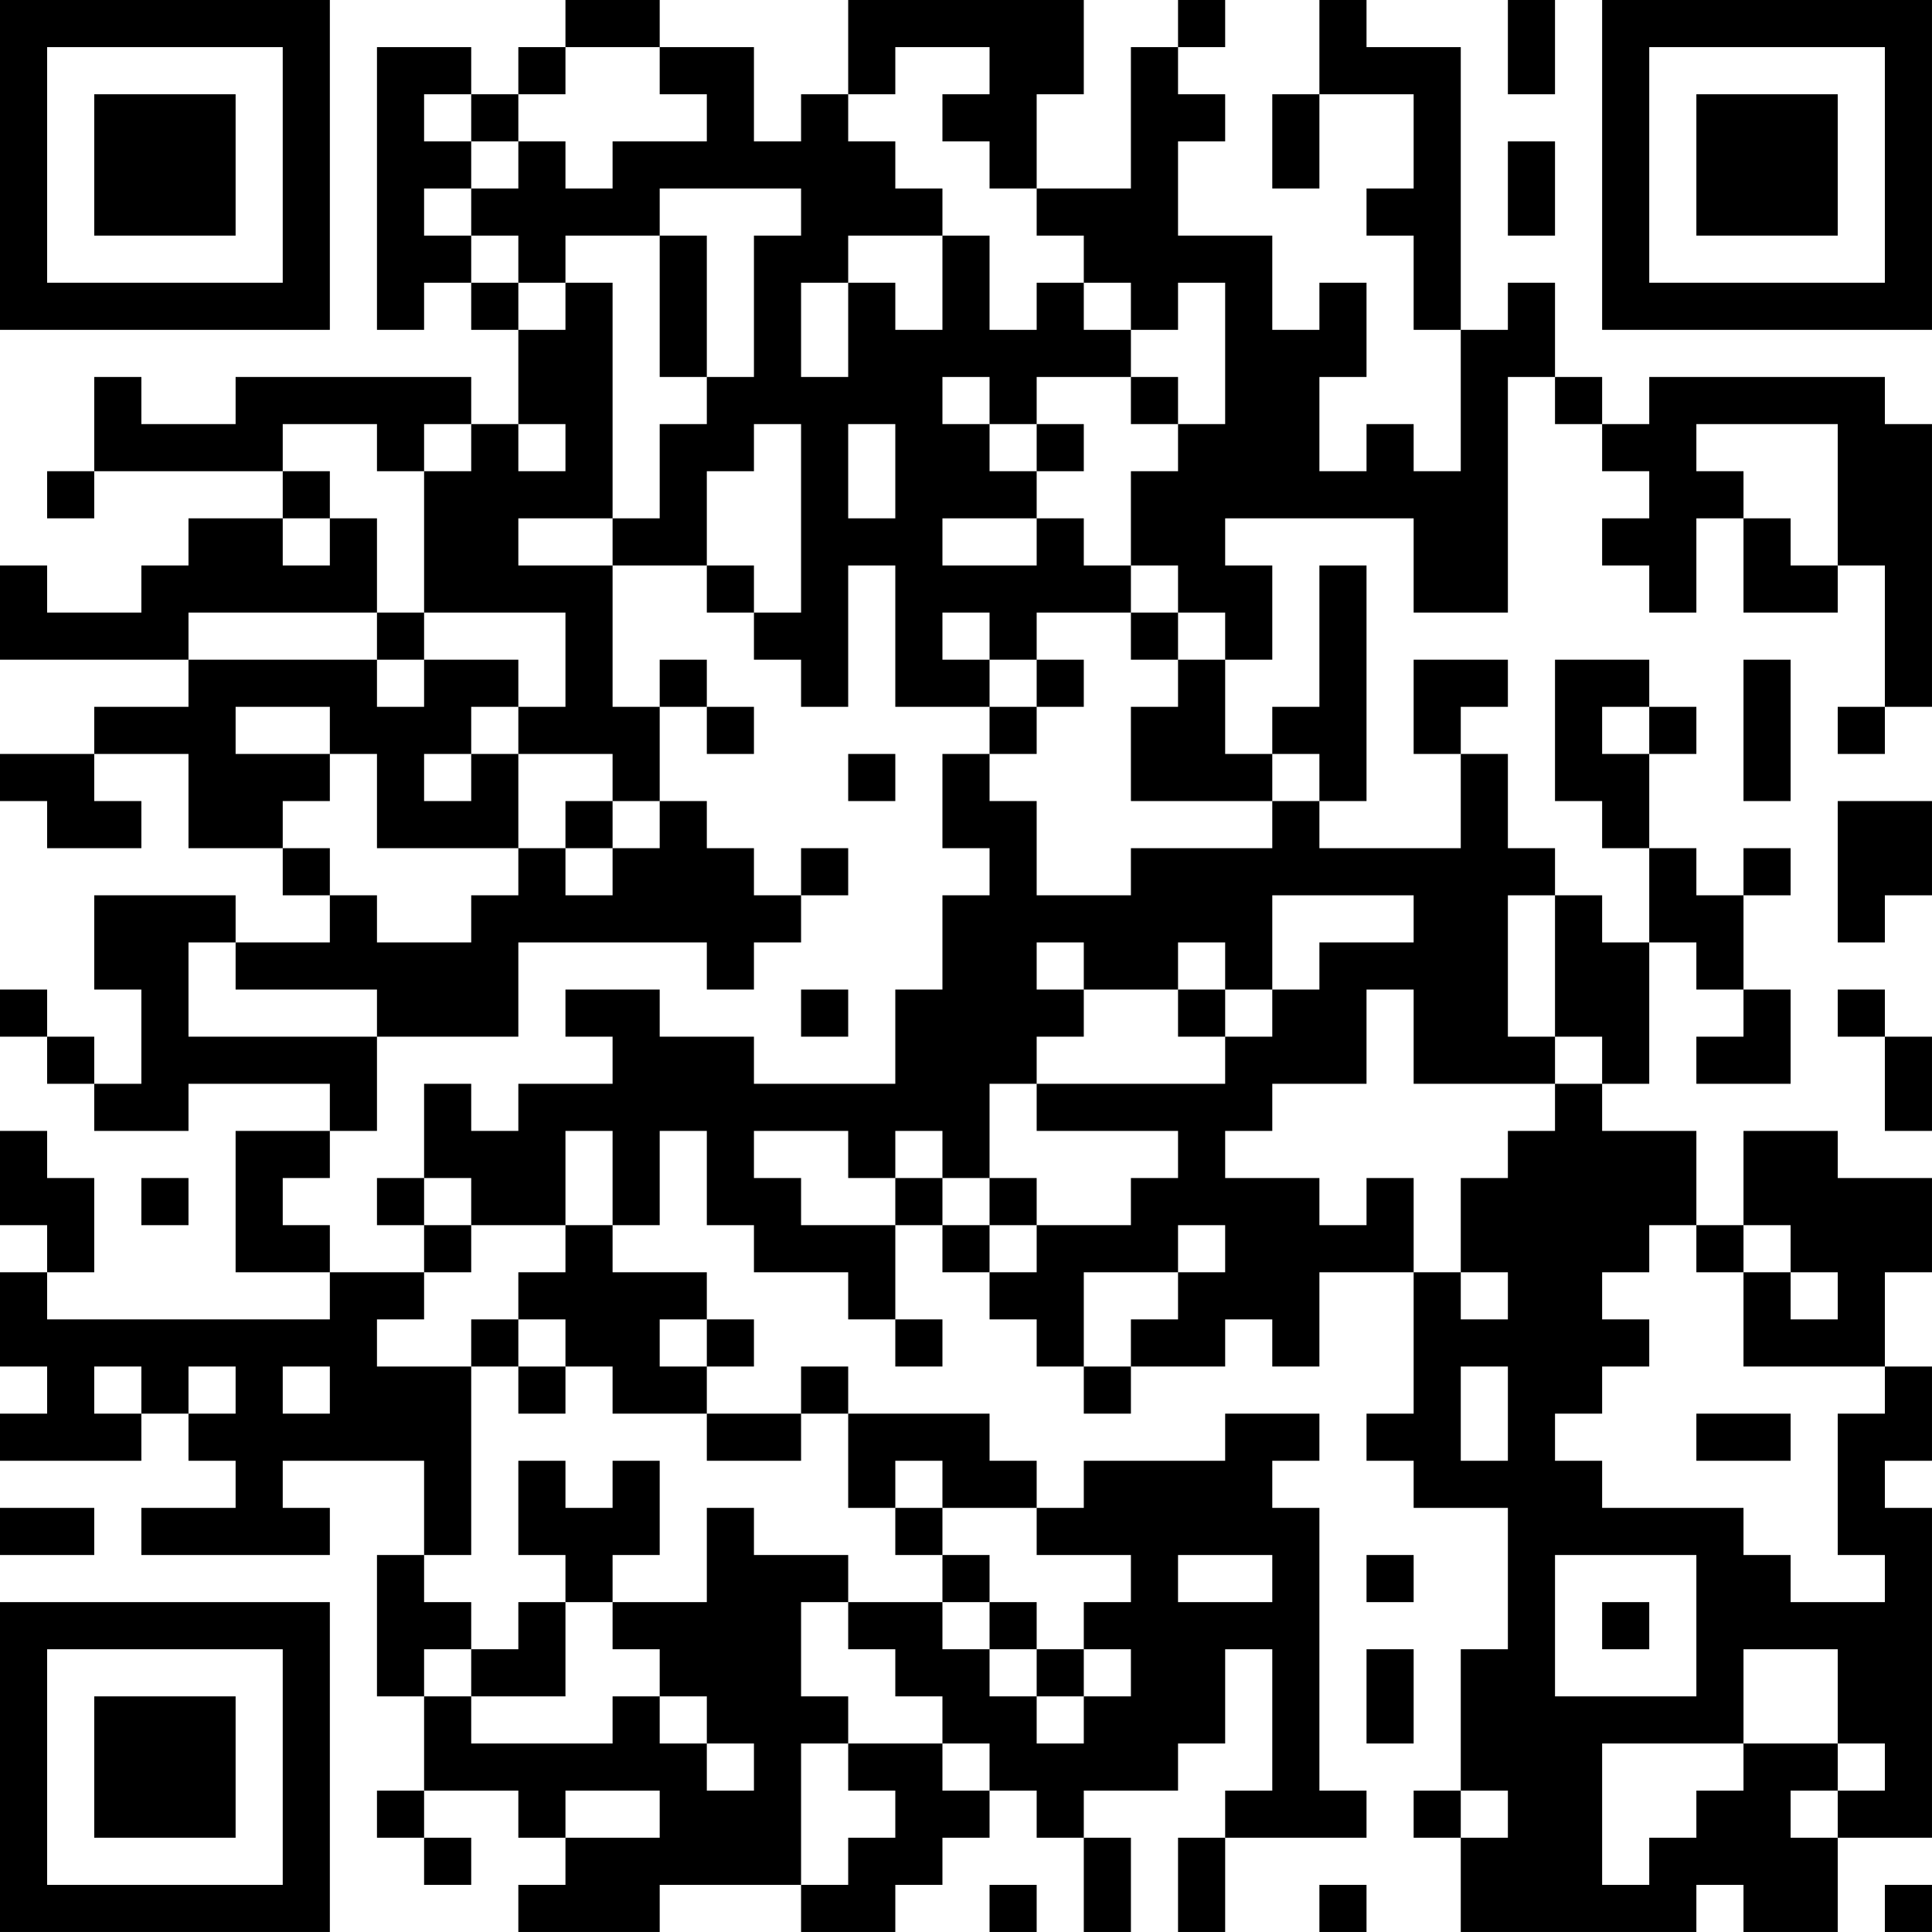 <?xml version="1.0" encoding="UTF-8"?>
<svg xmlns="http://www.w3.org/2000/svg" version="1.1" width="200" height="200" viewBox="0 0 200 200"><rect x="0" y="0" width="200" height="200" fill="#ffffff"/><g transform="scale(4.878)"><g transform="translate(0,0)"><path fill-rule="evenodd" d="M12 0L12 1L11 1L11 2L10 2L10 1L8 1L8 7L9 7L9 6L10 6L10 7L11 7L11 9L10 9L10 8L5 8L5 9L3 9L3 8L2 8L2 10L1 10L1 11L2 11L2 10L6 10L6 11L4 11L4 12L3 12L3 13L1 13L1 12L0 12L0 14L4 14L4 15L2 15L2 16L0 16L0 17L1 17L1 18L3 18L3 17L2 17L2 16L4 16L4 18L6 18L6 19L7 19L7 20L5 20L5 19L2 19L2 21L3 21L3 23L2 23L2 22L1 22L1 21L0 21L0 22L1 22L1 23L2 23L2 24L4 24L4 23L7 23L7 24L5 24L5 27L7 27L7 28L1 28L1 27L2 27L2 25L1 25L1 24L0 24L0 26L1 26L1 27L0 27L0 29L1 29L1 30L0 30L0 31L3 31L3 30L4 30L4 31L5 31L5 32L3 32L3 33L7 33L7 32L6 32L6 31L9 31L9 33L8 33L8 36L9 36L9 38L8 38L8 39L9 39L9 40L10 40L10 39L9 39L9 38L11 38L11 39L12 39L12 40L11 40L11 41L14 41L14 40L17 40L17 41L19 41L19 40L20 40L20 39L21 39L21 38L22 38L22 39L23 39L23 41L24 41L24 39L23 39L23 38L25 38L25 37L26 37L26 35L27 35L27 38L26 38L26 39L25 39L25 41L26 41L26 39L29 39L29 38L28 38L28 32L27 32L27 31L28 31L28 30L26 30L26 31L23 31L23 32L22 32L22 31L21 31L21 30L18 30L18 29L17 29L17 30L15 30L15 29L16 29L16 28L15 28L15 27L13 27L13 26L14 26L14 24L15 24L15 26L16 26L16 27L18 27L18 28L19 28L19 29L20 29L20 28L19 28L19 26L20 26L20 27L21 27L21 28L22 28L22 29L23 29L23 30L24 30L24 29L26 29L26 28L27 28L27 29L28 29L28 27L30 27L30 30L29 30L29 31L30 31L30 32L32 32L32 35L31 35L31 38L30 38L30 39L31 39L31 41L36 41L36 40L37 40L37 41L39 41L39 39L41 39L41 32L40 32L40 31L41 31L41 29L40 29L40 27L41 27L41 25L39 25L39 24L37 24L37 26L36 26L36 24L34 24L34 23L35 23L35 20L36 20L36 21L37 21L37 22L36 22L36 23L38 23L38 21L37 21L37 19L38 19L38 18L37 18L37 19L36 19L36 18L35 18L35 16L36 16L36 15L35 15L35 14L33 14L33 17L34 17L34 18L35 18L35 20L34 20L34 19L33 19L33 18L32 18L32 16L31 16L31 15L32 15L32 14L30 14L30 16L31 16L31 18L28 18L28 17L29 17L29 12L28 12L28 15L27 15L27 16L26 16L26 14L27 14L27 12L26 12L26 11L30 11L30 13L32 13L32 8L33 8L33 9L34 9L34 10L35 10L35 11L34 11L34 12L35 12L35 13L36 13L36 11L37 11L37 13L39 13L39 12L40 12L40 15L39 15L39 16L40 16L40 15L41 15L41 9L40 9L40 8L35 8L35 9L34 9L34 8L33 8L33 6L32 6L32 7L31 7L31 1L29 1L29 0L28 0L28 2L27 2L27 4L28 4L28 2L30 2L30 4L29 4L29 5L30 5L30 7L31 7L31 10L30 10L30 9L29 9L29 10L28 10L28 8L29 8L29 6L28 6L28 7L27 7L27 5L25 5L25 3L26 3L26 2L25 2L25 1L26 1L26 0L25 0L25 1L24 1L24 4L22 4L22 2L23 2L23 0L18 0L18 2L17 2L17 3L16 3L16 1L14 1L14 0ZM32 0L32 2L33 2L33 0ZM12 1L12 2L11 2L11 3L10 3L10 2L9 2L9 3L10 3L10 4L9 4L9 5L10 5L10 6L11 6L11 7L12 7L12 6L13 6L13 11L11 11L11 12L13 12L13 15L14 15L14 17L13 17L13 16L11 16L11 15L12 15L12 13L9 13L9 10L10 10L10 9L9 9L9 10L8 10L8 9L6 9L6 10L7 10L7 11L6 11L6 12L7 12L7 11L8 11L8 13L4 13L4 14L8 14L8 15L9 15L9 14L11 14L11 15L10 15L10 16L9 16L9 17L10 17L10 16L11 16L11 18L8 18L8 16L7 16L7 15L5 15L5 16L7 16L7 17L6 17L6 18L7 18L7 19L8 19L8 20L10 20L10 19L11 19L11 18L12 18L12 19L13 19L13 18L14 18L14 17L15 17L15 18L16 18L16 19L17 19L17 20L16 20L16 21L15 21L15 20L11 20L11 22L8 22L8 21L5 21L5 20L4 20L4 22L8 22L8 24L7 24L7 25L6 25L6 26L7 26L7 27L9 27L9 28L8 28L8 29L10 29L10 33L9 33L9 34L10 34L10 35L9 35L9 36L10 36L10 37L13 37L13 36L14 36L14 37L15 37L15 38L16 38L16 37L15 37L15 36L14 36L14 35L13 35L13 34L15 34L15 32L16 32L16 33L18 33L18 34L17 34L17 36L18 36L18 37L17 37L17 40L18 40L18 39L19 39L19 38L18 38L18 37L20 37L20 38L21 38L21 37L20 37L20 36L19 36L19 35L18 35L18 34L20 34L20 35L21 35L21 36L22 36L22 37L23 37L23 36L24 36L24 35L23 35L23 34L24 34L24 33L22 33L22 32L20 32L20 31L19 31L19 32L18 32L18 30L17 30L17 31L15 31L15 30L13 30L13 29L12 29L12 28L11 28L11 27L12 27L12 26L13 26L13 24L12 24L12 26L10 26L10 25L9 25L9 23L10 23L10 24L11 24L11 23L13 23L13 22L12 22L12 21L14 21L14 22L16 22L16 23L19 23L19 21L20 21L20 19L21 19L21 18L20 18L20 16L21 16L21 17L22 17L22 19L24 19L24 18L27 18L27 17L28 17L28 16L27 16L27 17L24 17L24 15L25 15L25 14L26 14L26 13L25 13L25 12L24 12L24 10L25 10L25 9L26 9L26 6L25 6L25 7L24 7L24 6L23 6L23 5L22 5L22 4L21 4L21 3L20 3L20 2L21 2L21 1L19 1L19 2L18 2L18 3L19 3L19 4L20 4L20 5L18 5L18 6L17 6L17 8L18 8L18 6L19 6L19 7L20 7L20 5L21 5L21 7L22 7L22 6L23 6L23 7L24 7L24 8L22 8L22 9L21 9L21 8L20 8L20 9L21 9L21 10L22 10L22 11L20 11L20 12L22 12L22 11L23 11L23 12L24 12L24 13L22 13L22 14L21 14L21 13L20 13L20 14L21 14L21 15L19 15L19 12L18 12L18 15L17 15L17 14L16 14L16 13L17 13L17 9L16 9L16 10L15 10L15 12L13 12L13 11L14 11L14 9L15 9L15 8L16 8L16 5L17 5L17 4L14 4L14 5L12 5L12 6L11 6L11 5L10 5L10 4L11 4L11 3L12 3L12 4L13 4L13 3L15 3L15 2L14 2L14 1ZM32 3L32 5L33 5L33 3ZM14 5L14 8L15 8L15 5ZM24 8L24 9L25 9L25 8ZM11 9L11 10L12 10L12 9ZM18 9L18 11L19 11L19 9ZM22 9L22 10L23 10L23 9ZM36 9L36 10L37 10L37 11L38 11L38 12L39 12L39 9ZM15 12L15 13L16 13L16 12ZM8 13L8 14L9 14L9 13ZM24 13L24 14L25 14L25 13ZM14 14L14 15L15 15L15 16L16 16L16 15L15 15L15 14ZM22 14L22 15L21 15L21 16L22 16L22 15L23 15L23 14ZM37 14L37 17L38 17L38 14ZM34 15L34 16L35 16L35 15ZM18 16L18 17L19 17L19 16ZM12 17L12 18L13 18L13 17ZM39 17L39 20L40 20L40 19L41 19L41 17ZM17 18L17 19L18 19L18 18ZM27 19L27 21L26 21L26 20L25 20L25 21L23 21L23 20L22 20L22 21L23 21L23 22L22 22L22 23L21 23L21 25L20 25L20 24L19 24L19 25L18 25L18 24L16 24L16 25L17 25L17 26L19 26L19 25L20 25L20 26L21 26L21 27L22 27L22 26L24 26L24 25L25 25L25 24L22 24L22 23L26 23L26 22L27 22L27 21L28 21L28 20L30 20L30 19ZM32 19L32 22L33 22L33 23L30 23L30 21L29 21L29 23L27 23L27 24L26 24L26 25L28 25L28 26L29 26L29 25L30 25L30 27L31 27L31 28L32 28L32 27L31 27L31 25L32 25L32 24L33 24L33 23L34 23L34 22L33 22L33 19ZM17 21L17 22L18 22L18 21ZM25 21L25 22L26 22L26 21ZM39 21L39 22L40 22L40 24L41 24L41 22L40 22L40 21ZM3 25L3 26L4 26L4 25ZM8 25L8 26L9 26L9 27L10 27L10 26L9 26L9 25ZM21 25L21 26L22 26L22 25ZM25 26L25 27L23 27L23 29L24 29L24 28L25 28L25 27L26 27L26 26ZM35 26L35 27L34 27L34 28L35 28L35 29L34 29L34 30L33 30L33 31L34 31L34 32L37 32L37 33L38 33L38 34L40 34L40 33L39 33L39 30L40 30L40 29L37 29L37 27L38 27L38 28L39 28L39 27L38 27L38 26L37 26L37 27L36 27L36 26ZM10 28L10 29L11 29L11 30L12 30L12 29L11 29L11 28ZM14 28L14 29L15 29L15 28ZM2 29L2 30L3 30L3 29ZM4 29L4 30L5 30L5 29ZM6 29L6 30L7 30L7 29ZM31 29L31 31L32 31L32 29ZM36 30L36 31L38 31L38 30ZM11 31L11 33L12 33L12 34L11 34L11 35L10 35L10 36L12 36L12 34L13 34L13 33L14 33L14 31L13 31L13 32L12 32L12 31ZM0 32L0 33L2 33L2 32ZM19 32L19 33L20 33L20 34L21 34L21 35L22 35L22 36L23 36L23 35L22 35L22 34L21 34L21 33L20 33L20 32ZM25 33L25 34L27 34L27 33ZM29 33L29 34L30 34L30 33ZM33 33L33 36L36 36L36 33ZM34 34L34 35L35 35L35 34ZM29 35L29 37L30 37L30 35ZM37 35L37 37L34 37L34 40L35 40L35 39L36 39L36 38L37 38L37 37L39 37L39 38L38 38L38 39L39 39L39 38L40 38L40 37L39 37L39 35ZM12 38L12 39L14 39L14 38ZM31 38L31 39L32 39L32 38ZM21 40L21 41L22 41L22 40ZM28 40L28 41L29 41L29 40ZM40 40L40 41L41 41L41 40ZM0 0L0 7L7 7L7 0ZM1 1L1 6L6 6L6 1ZM2 2L2 5L5 5L5 2ZM34 0L34 7L41 7L41 0ZM35 1L35 6L40 6L40 1ZM36 2L36 5L39 5L39 2ZM0 34L0 41L7 41L7 34ZM1 35L1 40L6 40L6 35ZM2 36L2 39L5 39L5 36Z" fill="#000000"/></g></g></svg>
